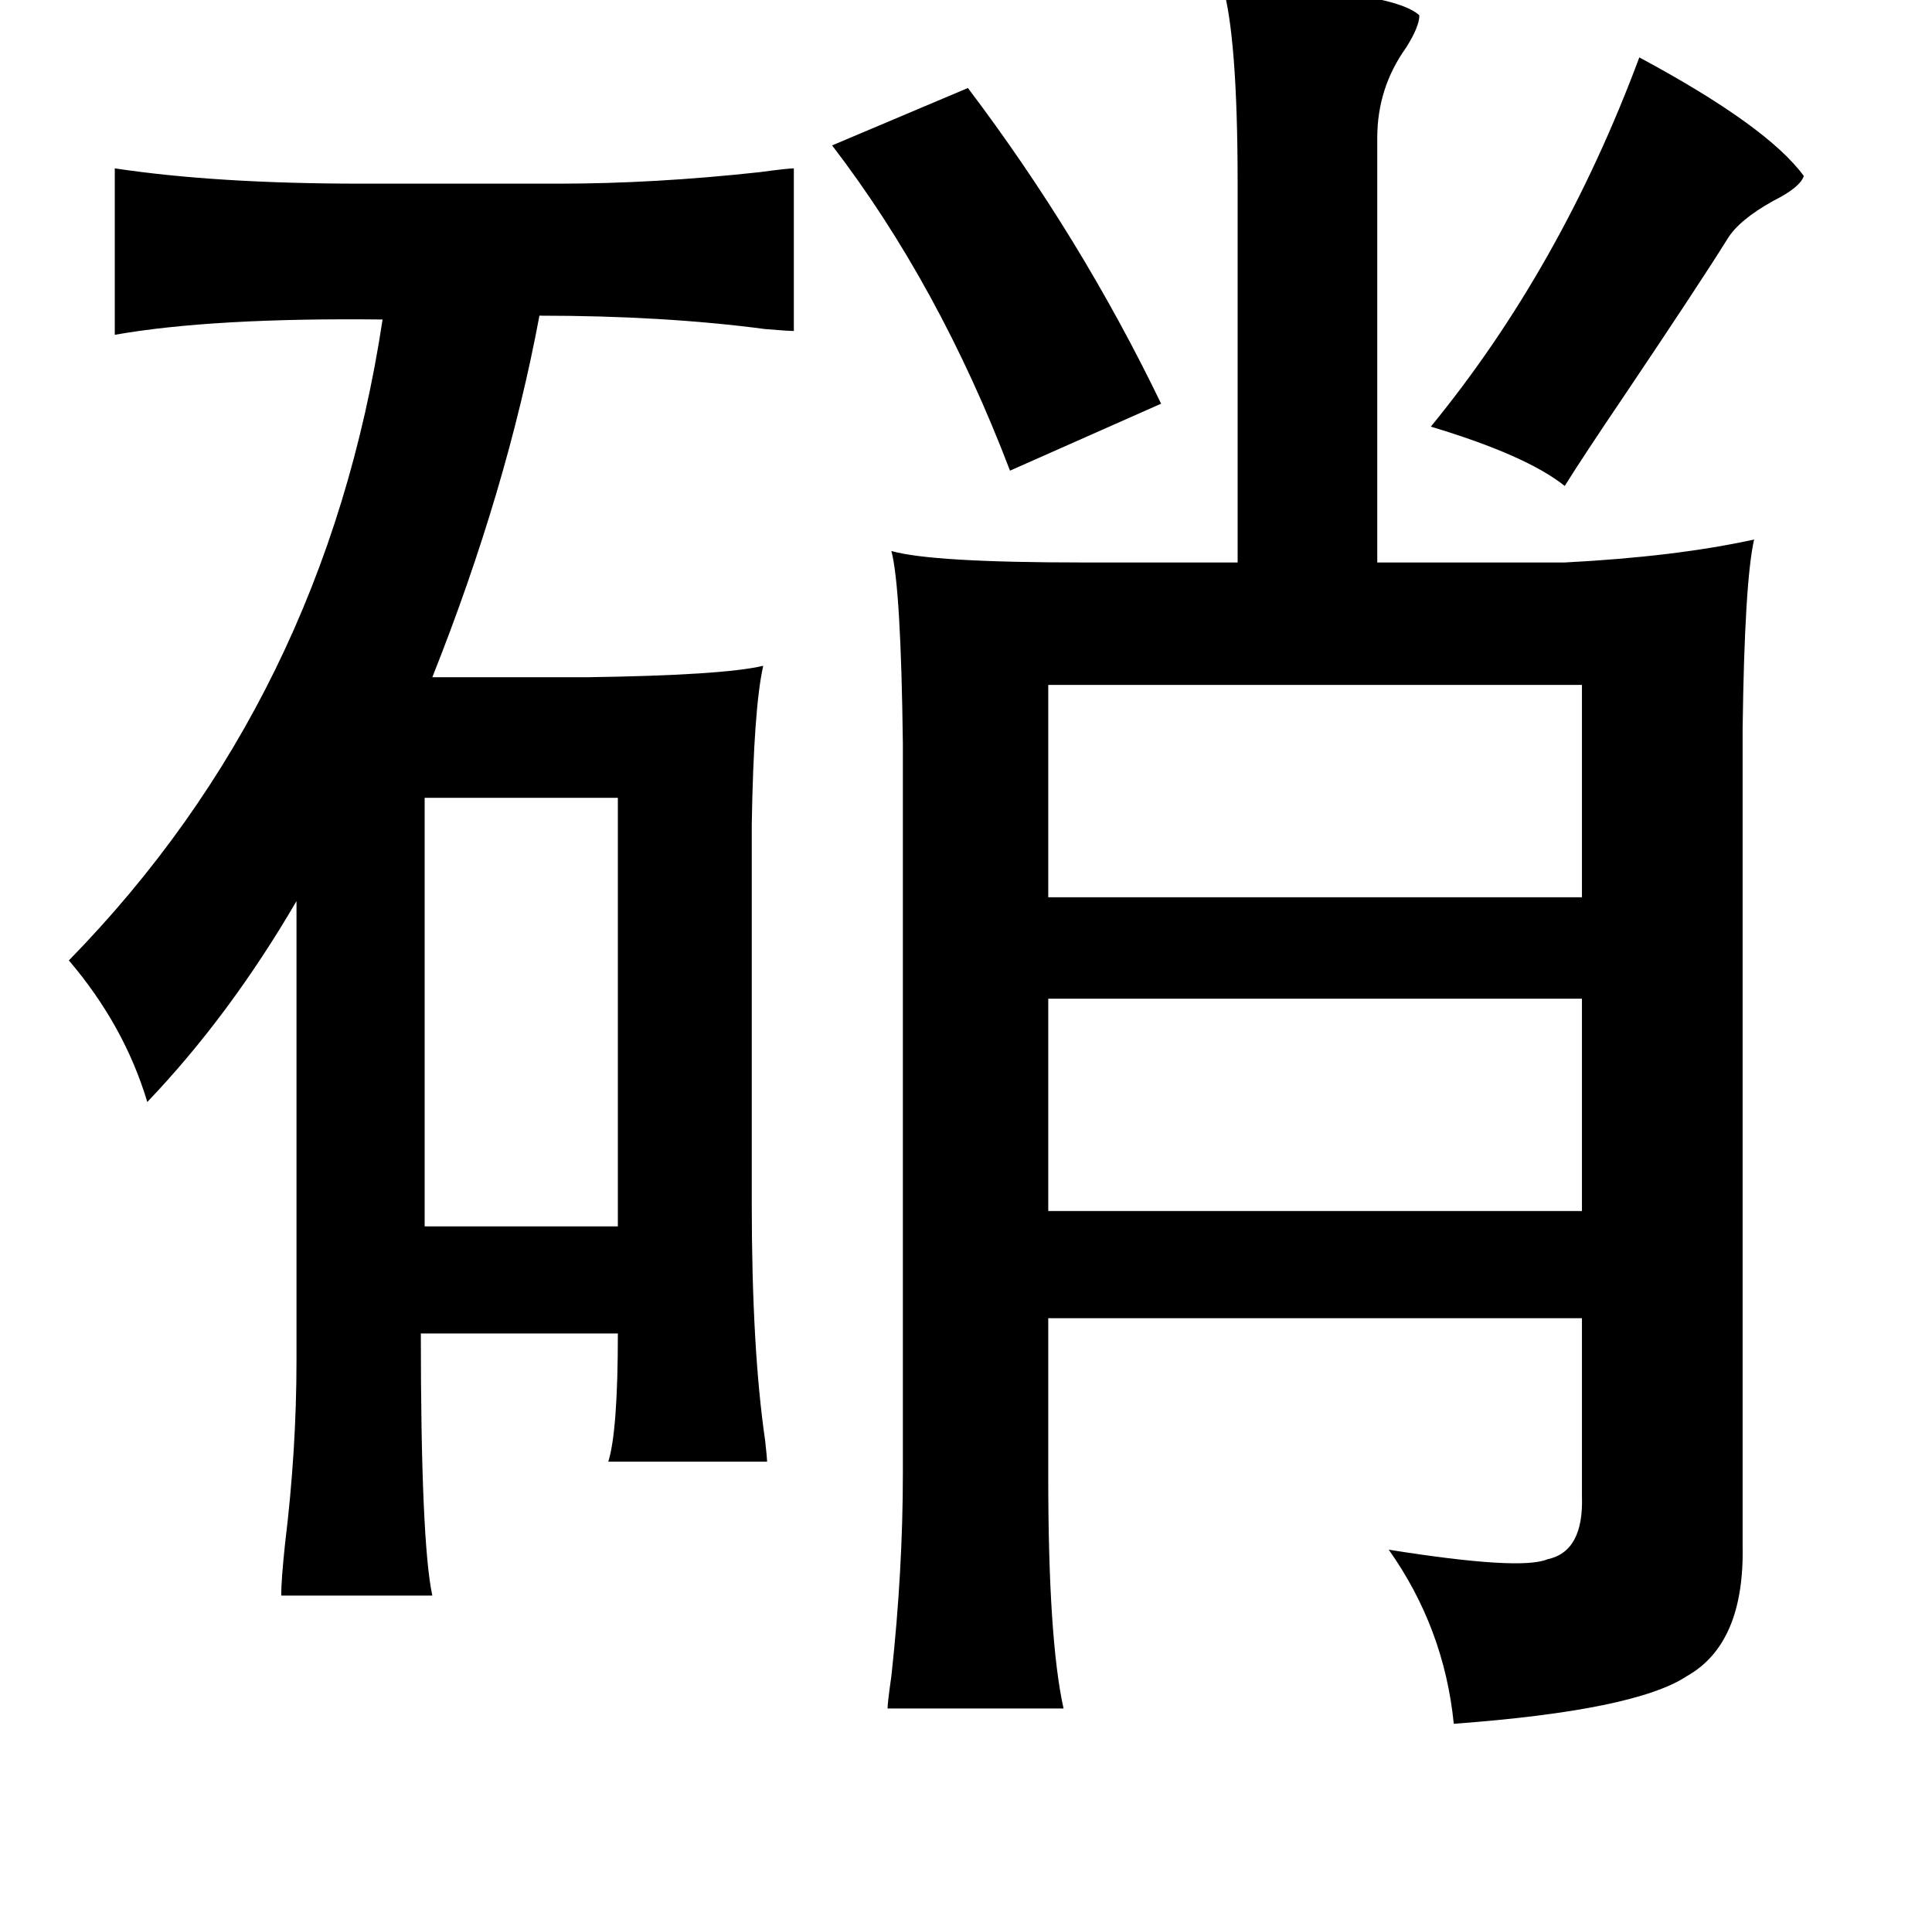 <?xml version="1.0" standalone="no"?>
<!DOCTYPE svg PUBLIC "-//W3C//DTD SVG 1.1//EN" "http://www.w3.org/Graphics/SVG/1.1/DTD/svg11.dtd" >
<svg xmlns="http://www.w3.org/2000/svg" xmlns:xlink="http://www.w3.org/1999/xlink" version="1.1" viewBox="-10 0 1010 1000">
   <path fill="currentColor"
d="M629 -8q89 3 103 16q0 6 -7 17q-15 21 -15 47v222h98q58 -3 99 -12q-5 22 -6 99v427q1 51 -29 68q-27 18 -122 25q-5 -50 -34 -91q69 11 83 5q19 -4 18 -33v-93h-279v83q0 85 8 121h-92q0 -3 2 -17q6 -55 6 -106v-381q-1 -82 -6 -101q21 6 100 6h81v-198q0 -77 -8 -104z
M847 30q67 36 86 62q-2 6 -16 13q-18 10 -24 20q-15 24 -54 82q-21 31 -31 47q-20 -16 -70 -31q68 -83 109 -193zM496 46q59 78 101 165l-79 35q-37 -97 -93 -170zM50 88q53 8 129 8h103q50 0 105 -6q15 -2 18 -2v85q-3 0 -15 -1q-53 -7 -118 -7q-17 91 -56 189h80
q72 -1 93 -6q-5 22 -6 83v198q0 76 7 124q1 9 1 11h-83q5 -16 5 -67h-103q0 109 6 137h-79q0 -8 2 -27q6 -49 6 -96v-240q-35 60 -78 105q-12 -40 -41 -74q134 -137 164 -335q-89 -1 -140 8v-87zM538 358v111h279v-111h-279zM313 417h-101v224h101v-224zM538 522v111h279
v-111h-279z" />
</svg>
